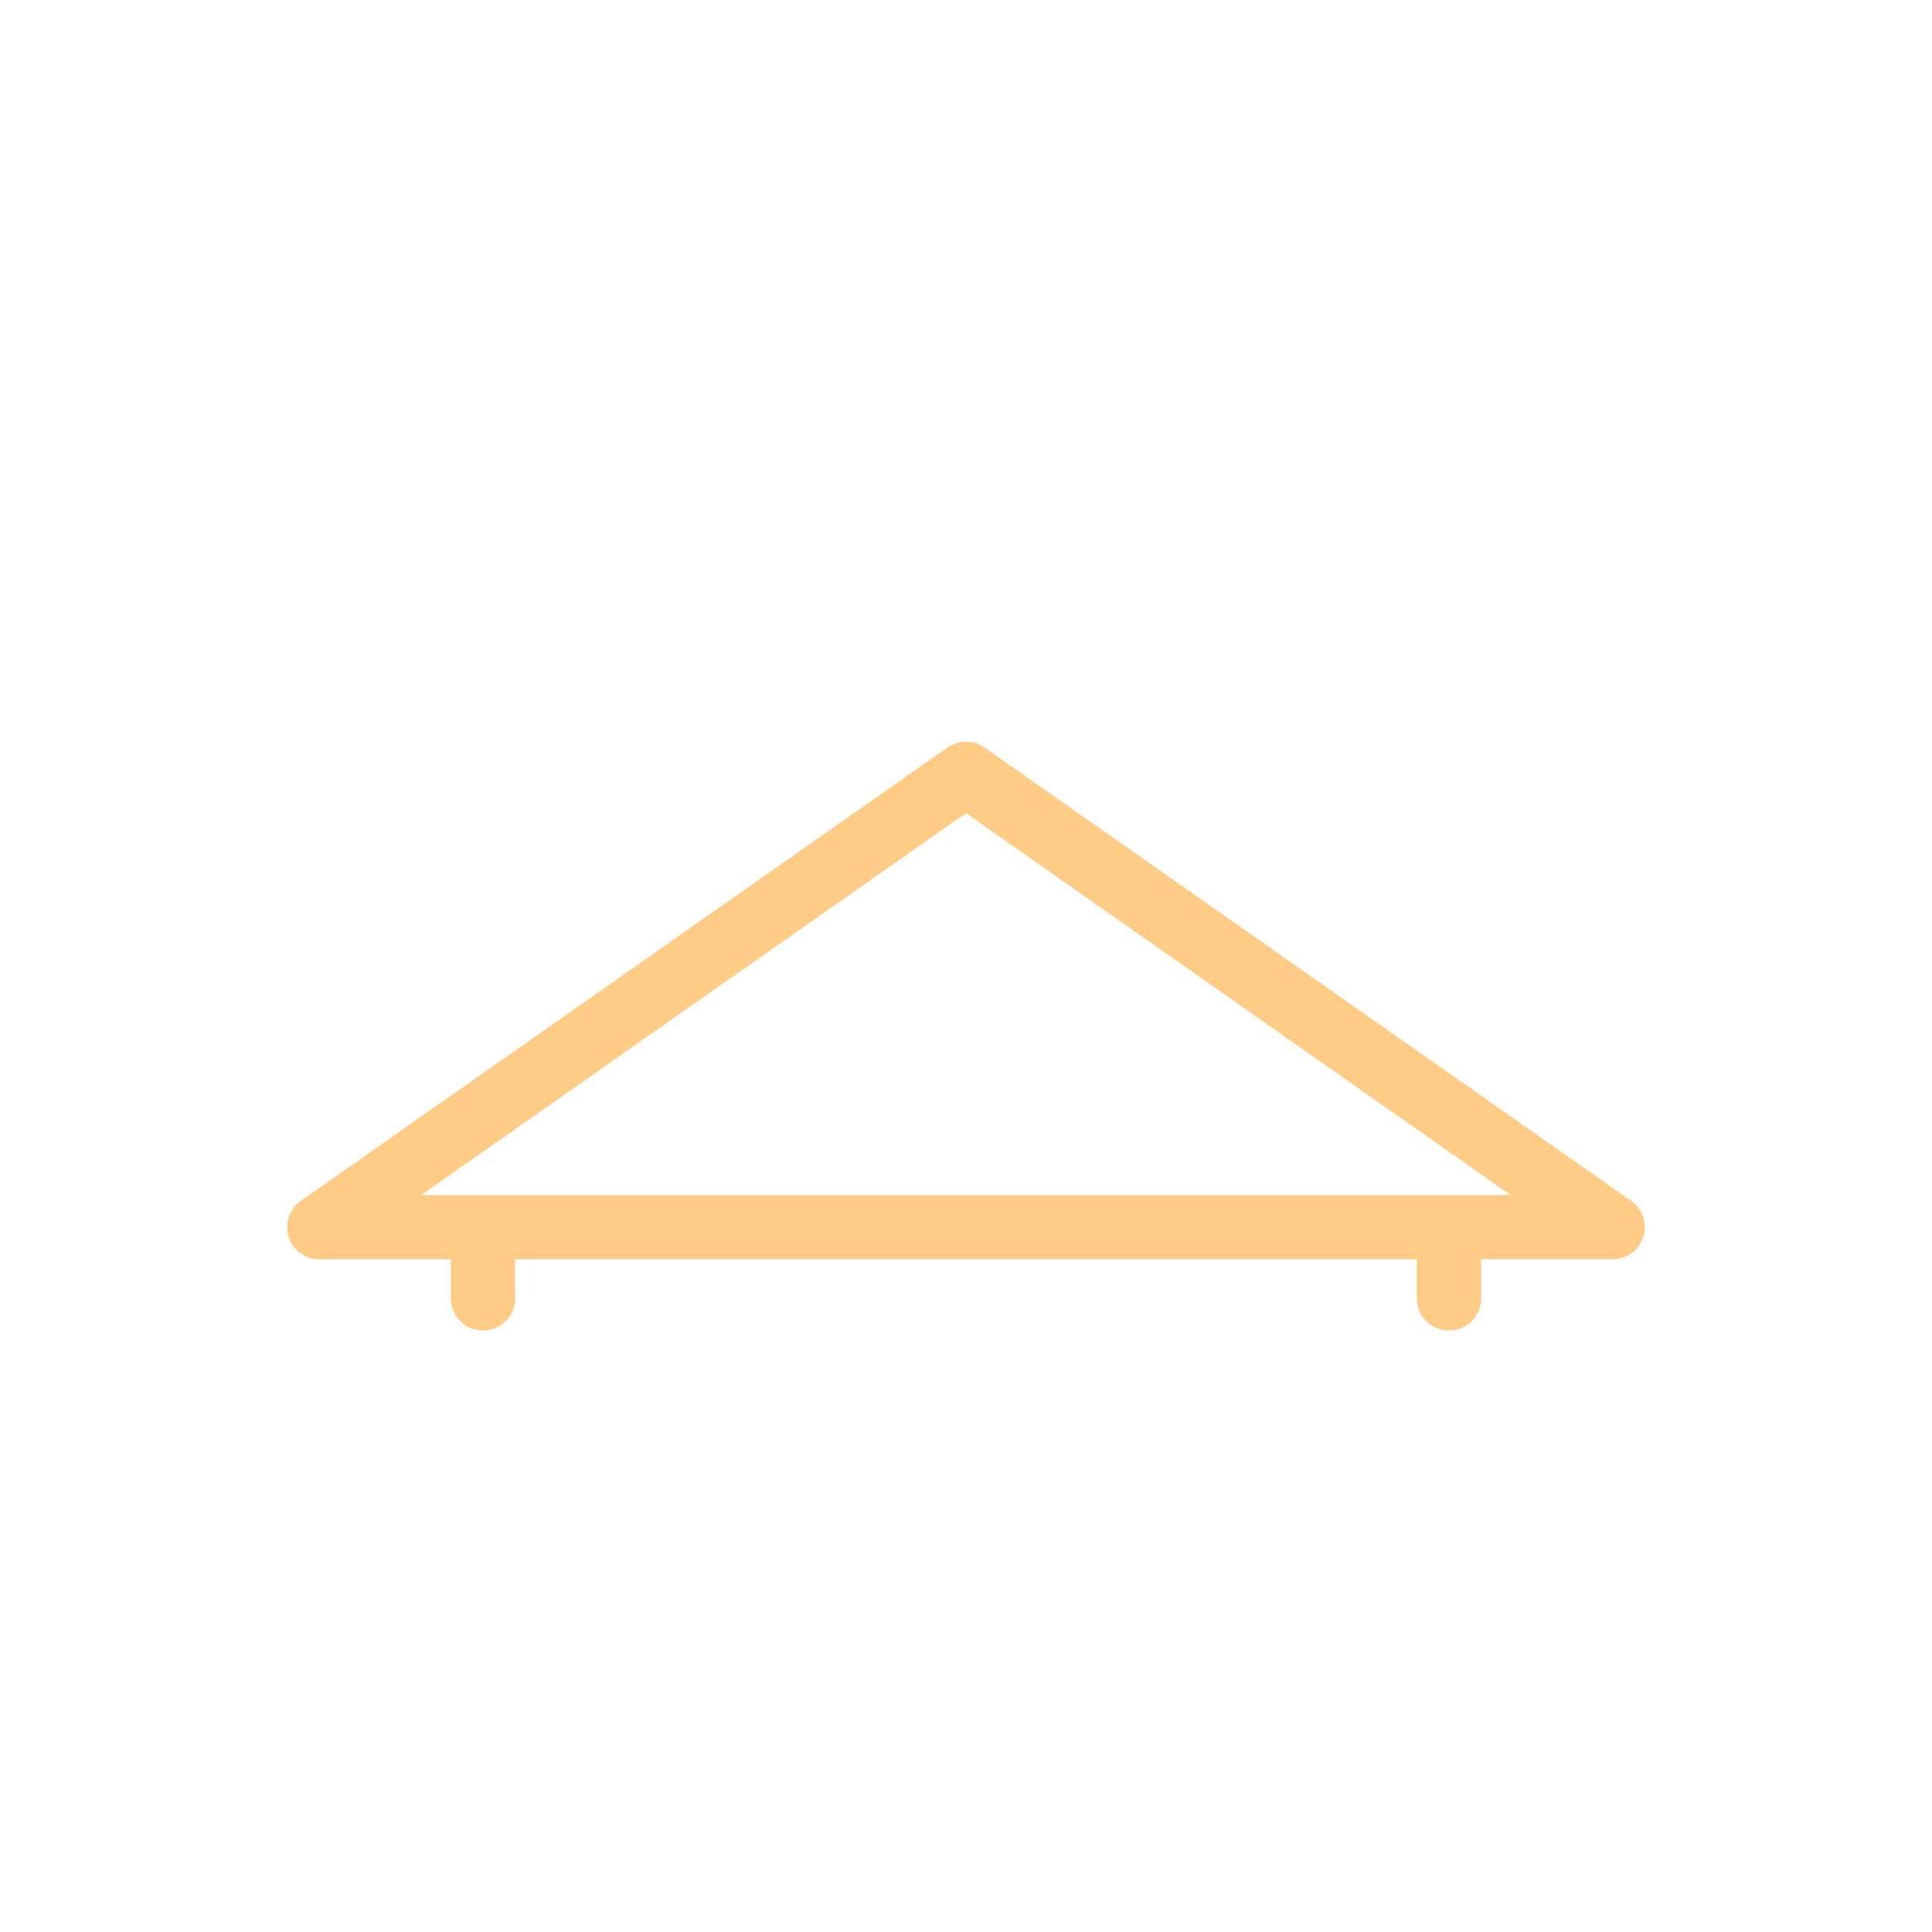 <?xml version="1.0" encoding="utf-8"?>
<!-- Generator: Adobe Illustrator 17.1.0, SVG Export Plug-In . SVG Version: 6.00 Build 0)  -->
<!DOCTYPE svg PUBLIC "-//W3C//DTD SVG 1.1//EN" "http://www.w3.org/Graphics/SVG/1.1/DTD/svg11.dtd">
<svg version="1.1" xmlns:x="http://ns.adobe.com/Extensibility/1.0/" xmlns:i="http://ns.adobe.com/AdobeIllustrator/10.0/" xmlns:graph="http://ns.adobe.com/Graphs/1.0/"
	 xmlns="http://www.w3.org/2000/svg" xmlns:xlink="http://www.w3.org/1999/xlink" xmlns:a="http://ns.adobe.com/AdobeSVGViewerExtensions/3.0/"
	 x="0px" y="0px" viewBox="0 0 60 60" enable-background="new 0 0 60 60" xml:space="preserve">
<g id="фон">
</g>
<g id="контент">
	<path fill="#FFCC88" d="M50.655,37.292L30.575,23.213c-0.346-0.241-0.803-0.241-1.148,0
		L9.345,37.292c-0.357,0.25-0.511,0.704-0.38,1.12
		c0.132,0.417,0.518,0.699,0.954,0.699h4.081v1.21c0,0.552,0.447,1,1,1s1-0.448,1-1
		v-1.21h28v1.21c0,0.552,0.447,1,1,1s1-0.448,1-1v-1.21h4.08
		c0.437,0,0.822-0.283,0.954-0.699C51.166,37.996,51.012,37.543,50.655,37.292z
		 M13.087,37.111l16.913-11.858l16.912,11.858H13.087z"/>
</g>
<g id="Линейка" display="none">
</g>
<g id="Направляющие" display="none">
</g>
</svg>
